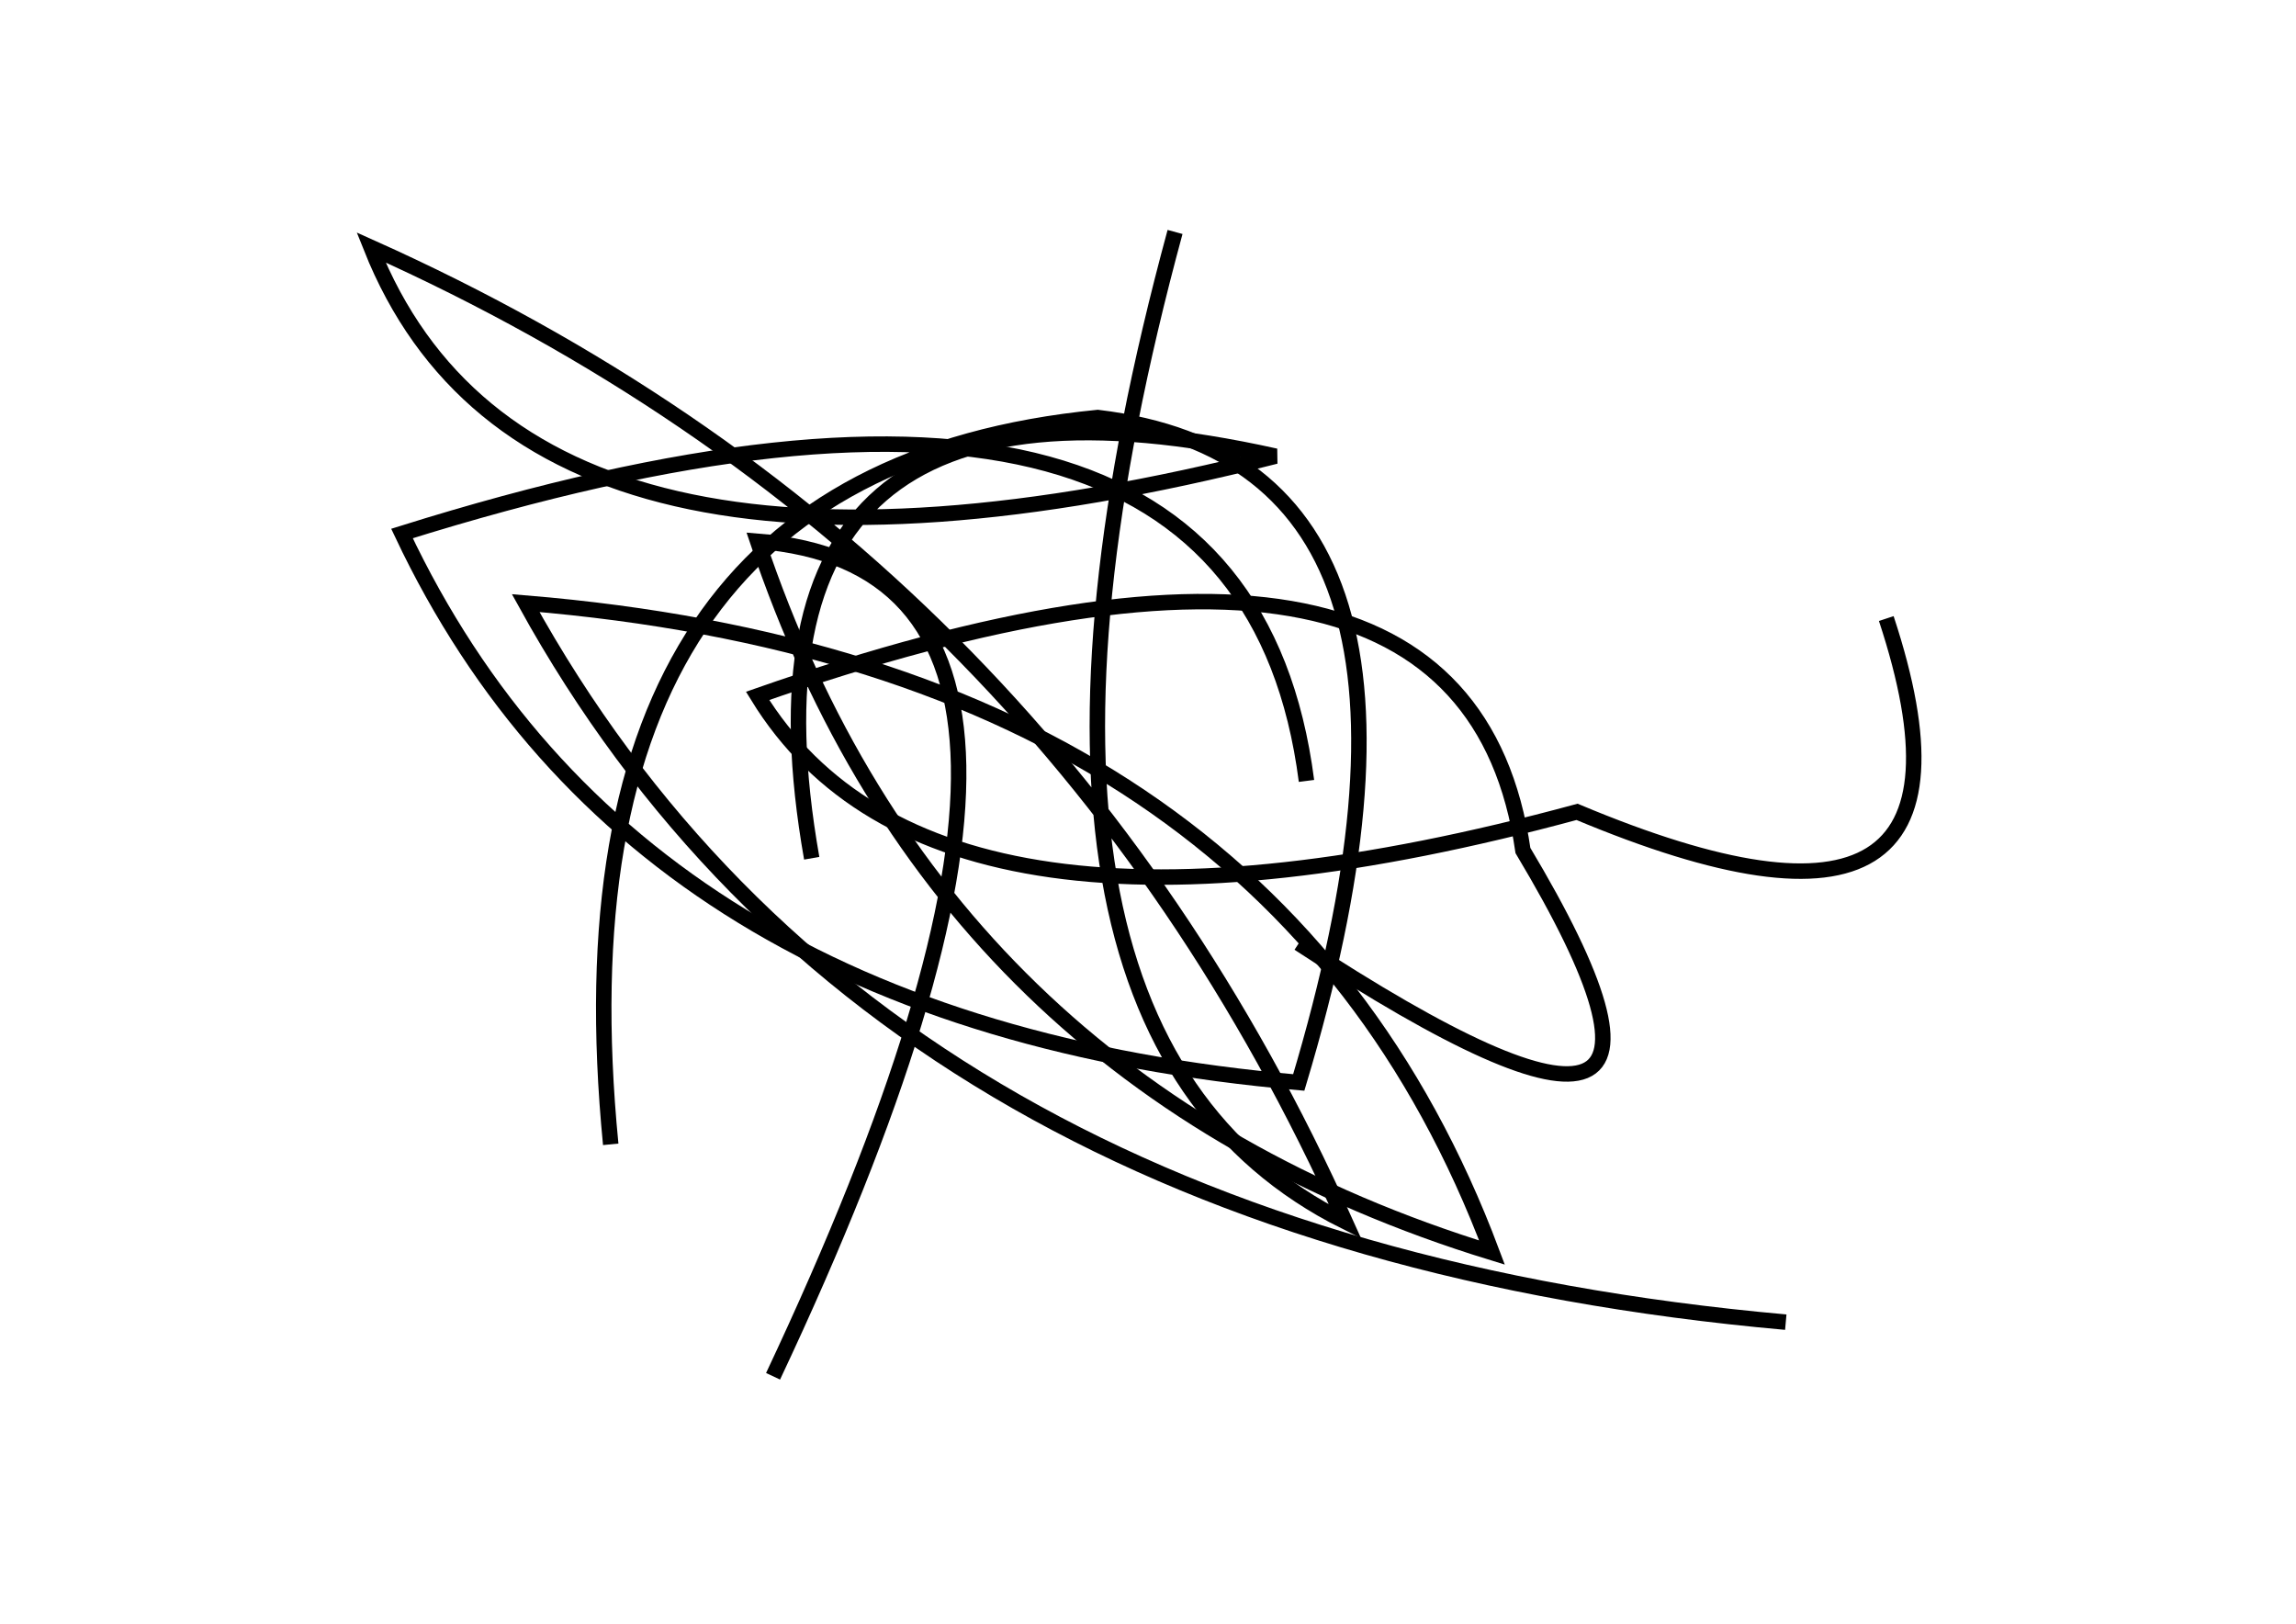 <?xml version="1.0" encoding="utf-8" ?>
<svg baseProfile="full" height="210mm" version="1.1" viewBox="0 0 297 210" width="297mm" xmlns="http://www.w3.org/2000/svg" xmlns:ev="http://www.w3.org/2001/xml-events" xmlns:xlink="http://www.w3.org/1999/xlink"><defs /><g transform="translate(43,30)"><path d="M 109,0 Q 81.0,103.0 131,128 Q 92.0,41.0 5,2 Q 25.5,53.5 122,29 Q 50.0,13.0 62,81" fill="none" stroke="black" stroke-width="2" /><path d="M 126,71 Q 117.5,5.0 9,39 Q 39.0,102.5 125,110 Q 149.0,30.0 99,24 Q 27.5,31.0 36,118" fill="none" stroke="black" stroke-width="2" /><path d="M 125,92 Q 184.5,131.0 154,80 Q 146.5,28.0 55,60 Q 78.0,97.5 161,75 Q 217.0,98.5 201,50" fill="none" stroke="black" stroke-width="2" /><path d="M 57,148 Q 106.0,44.0 55,40 Q 78.5,110.0 150,132 Q 121.5,56.0 25,48 Q 70.5,130.5 188,141" fill="none" stroke="black" stroke-width="2" /></g></svg>